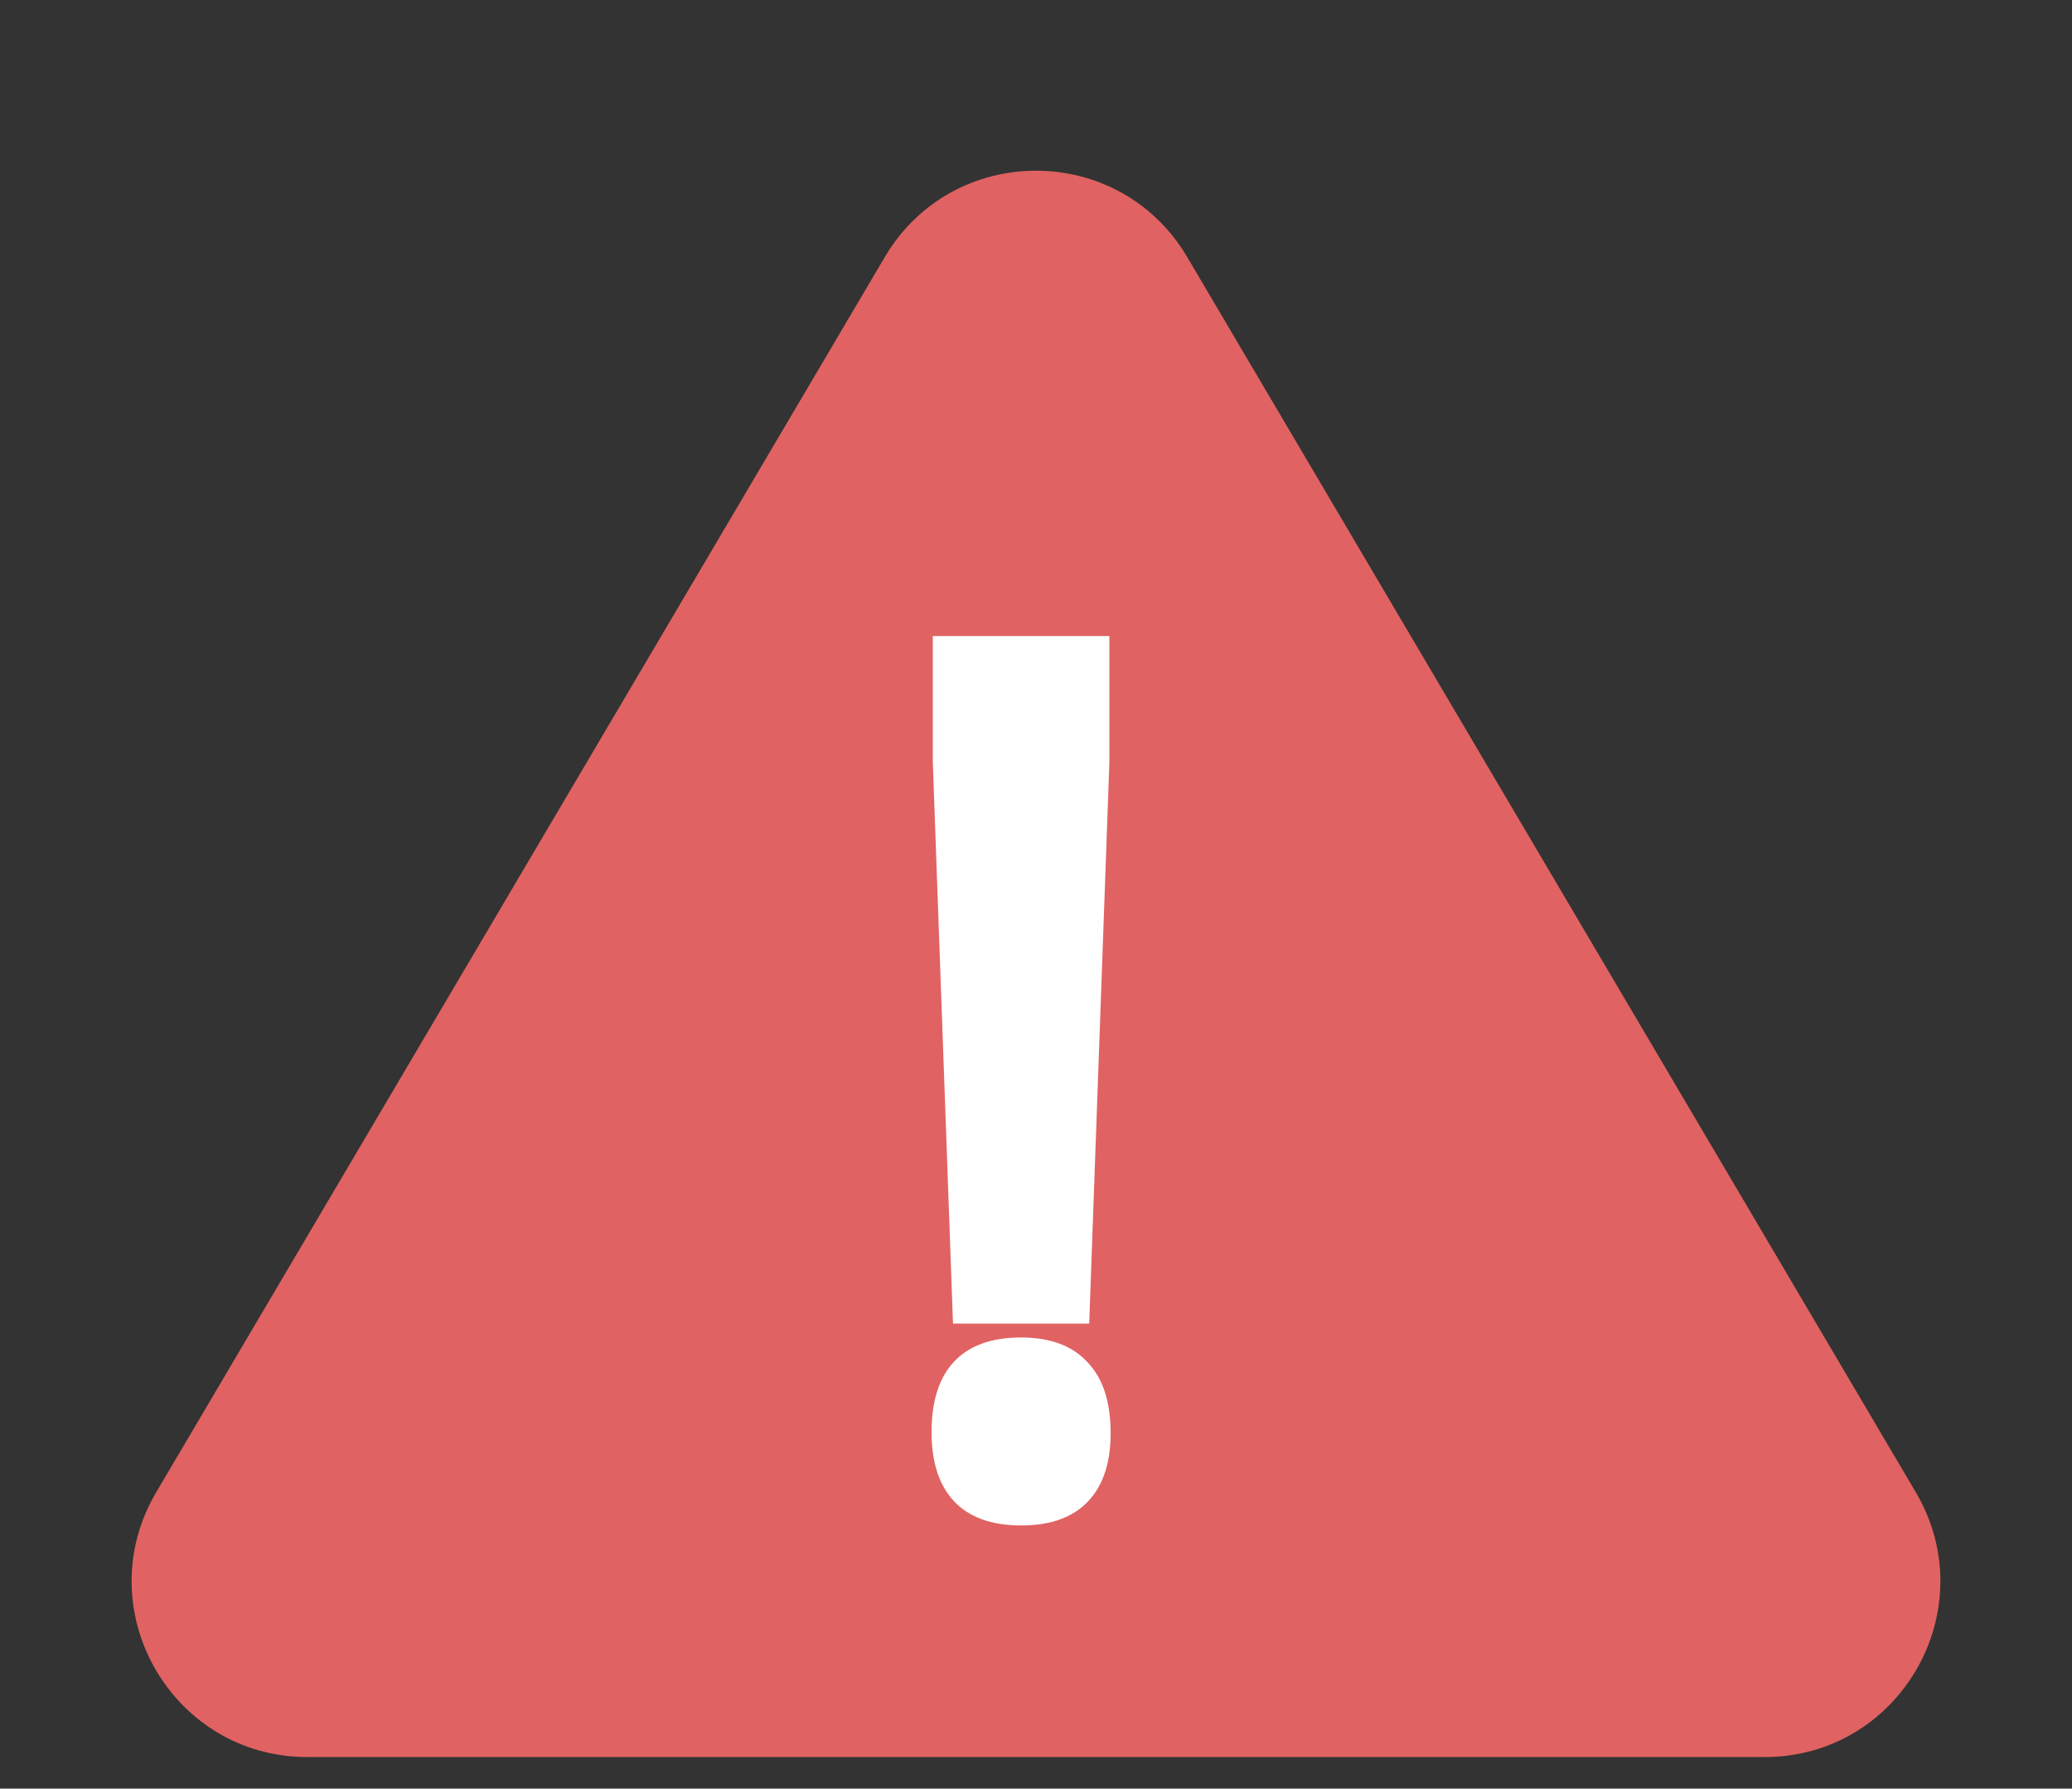 <svg width="146" height="126" viewBox="0 0 146 126" fill="none" xmlns="http://www.w3.org/2000/svg">
<rect x="0" y="0" width="146" height="126" fill="#333333" stroke="none"/>
<path d="M11.009 105.118L62.344 18.111C67.131 9.997 78.869 9.997 83.656 18.111L134.991 105.118C139.857 113.366 133.911 123.778 124.334 123.778H21.666C12.089 123.778 6.143 113.366 11.009 105.118Z" fill="#FF6A6A" fill-opacity="0.85"/>
<path d="M65.729 44.807V53.694L67.151 93.242H76.749L78.171 53.694V44.807H65.729ZM65.64 100.885C65.64 103.018 66.173 104.647 67.24 105.773C68.306 106.898 69.876 107.461 71.95 107.461C74.024 107.461 75.594 106.898 76.66 105.773C77.727 104.647 78.26 103.047 78.26 100.974C78.26 98.781 77.727 97.123 76.66 95.997C75.594 94.812 74.024 94.219 71.95 94.219C69.876 94.219 68.306 94.782 67.24 95.908C66.173 97.034 65.64 98.693 65.64 100.885Z" fill="white"/>
</svg>
